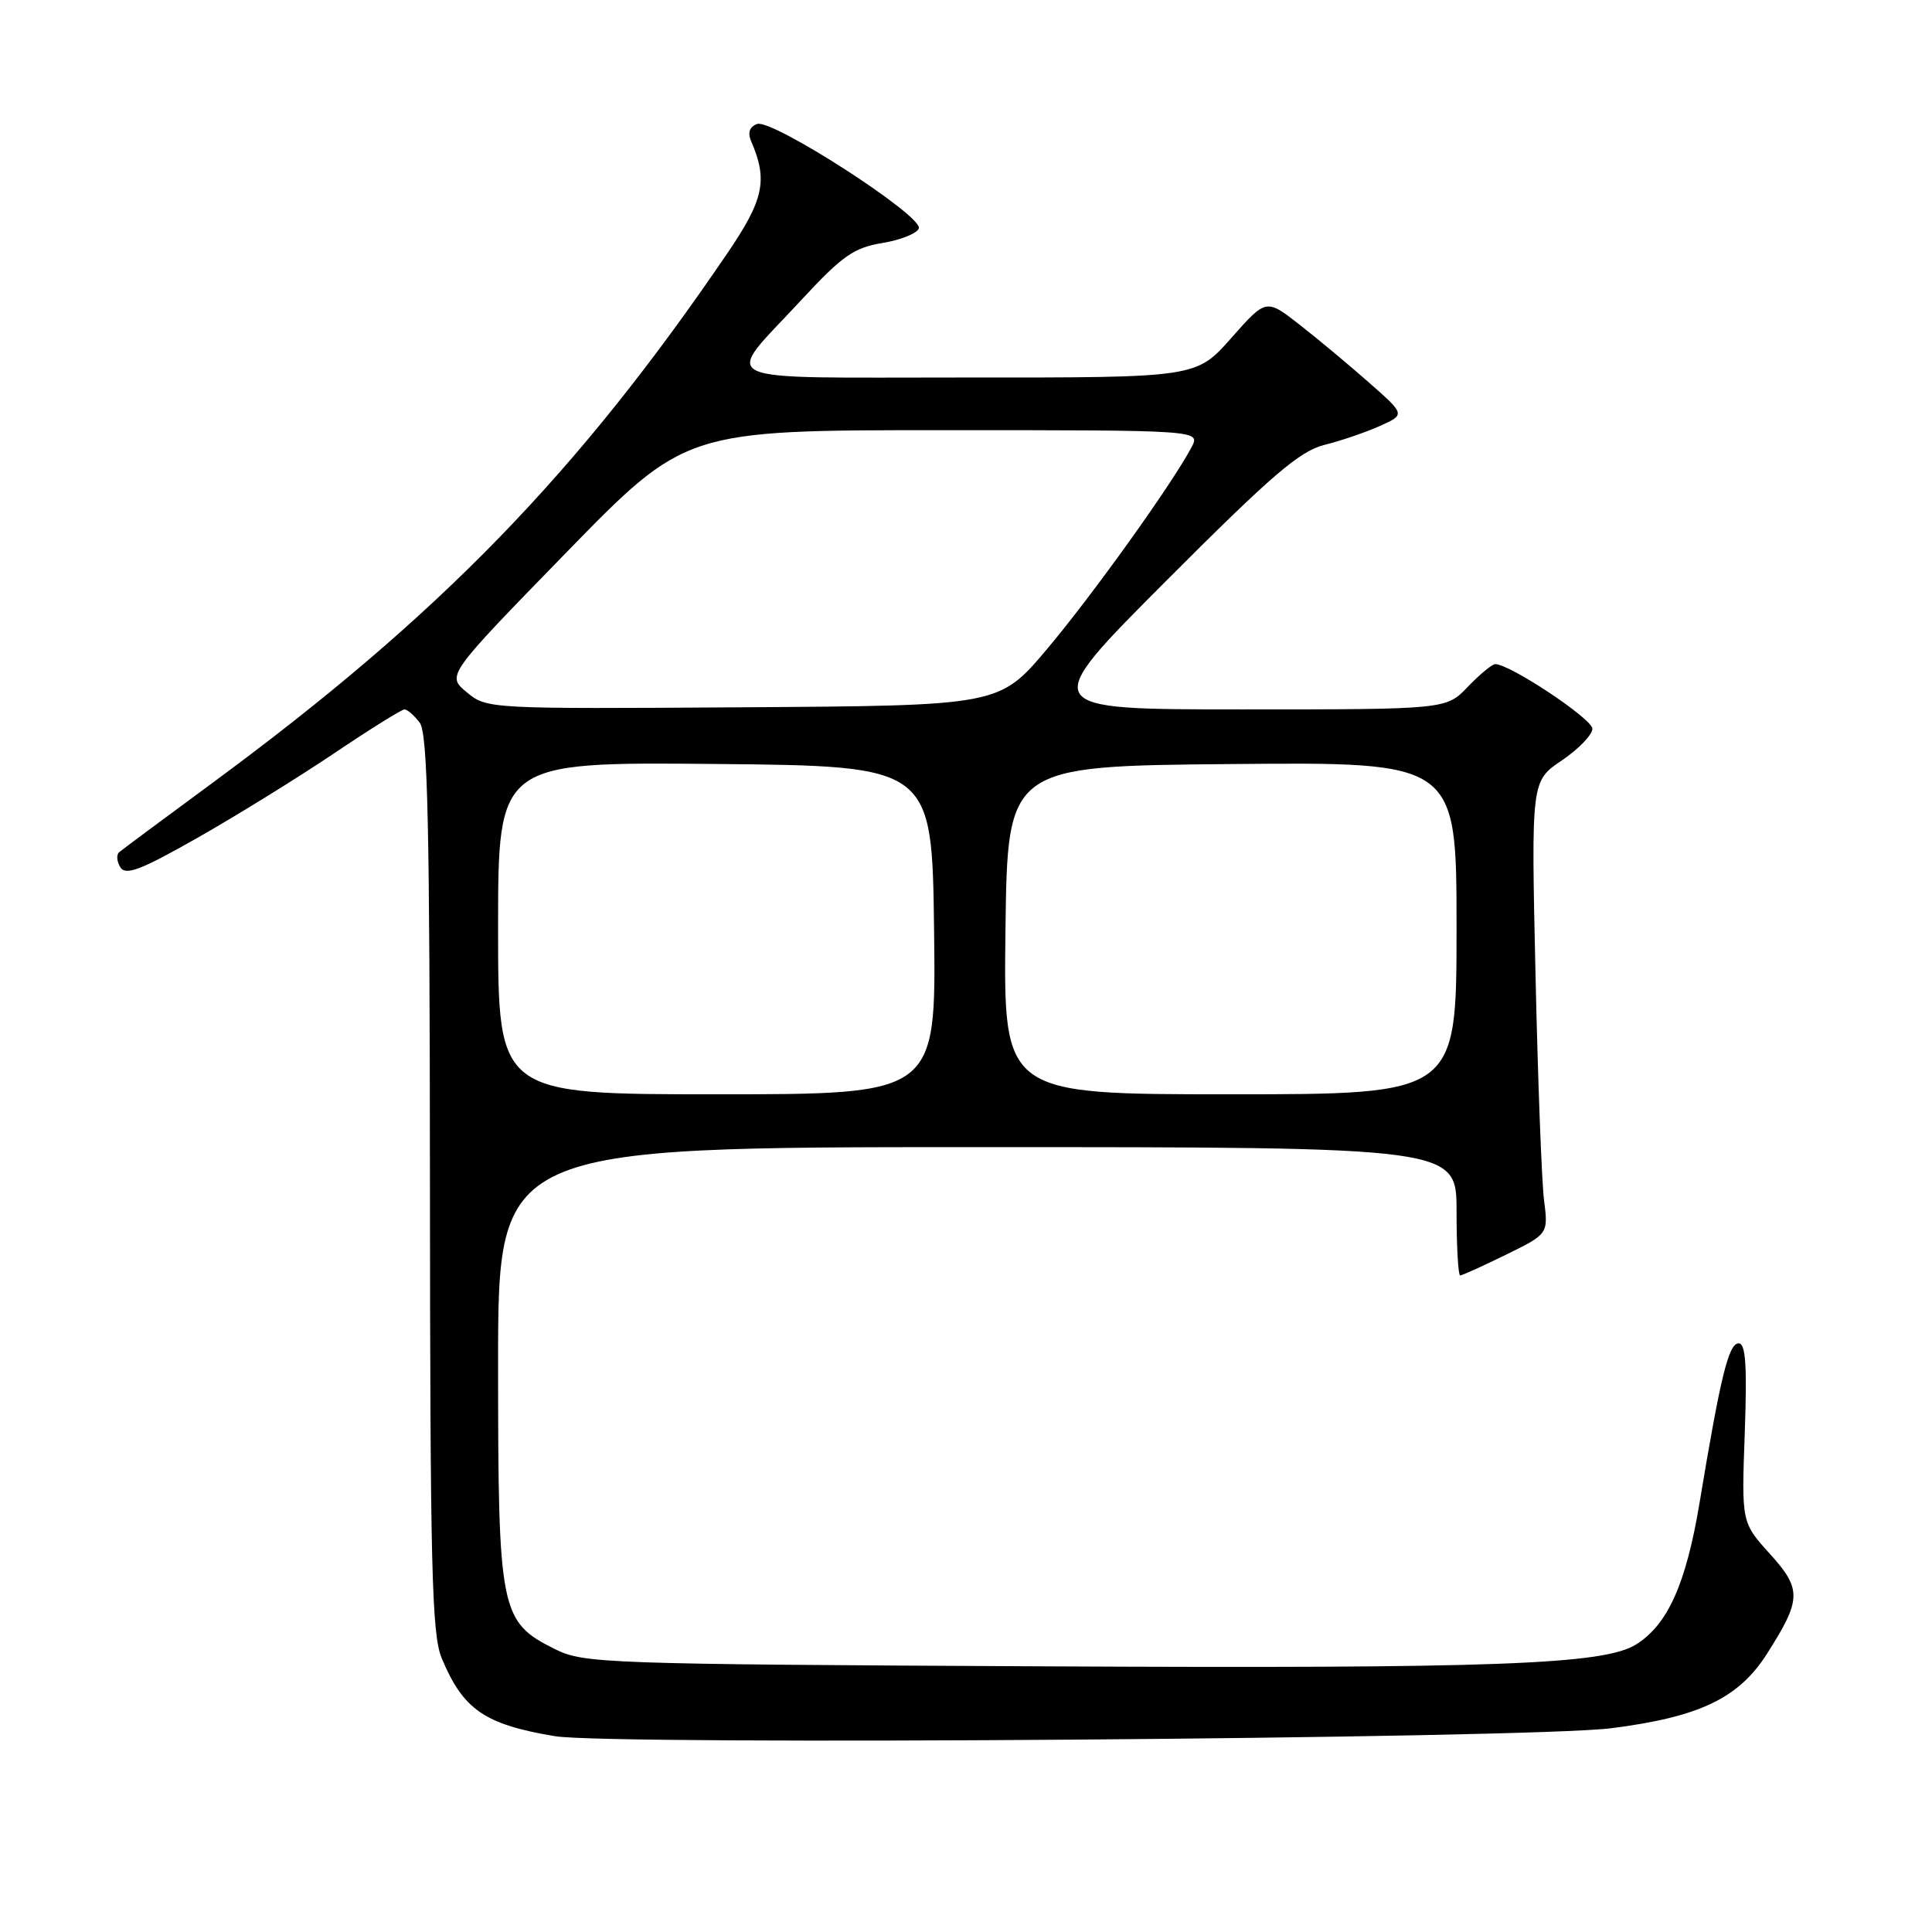 <?xml version="1.0" encoding="UTF-8" standalone="no"?>
<!DOCTYPE svg PUBLIC "-//W3C//DTD SVG 1.1//EN" "http://www.w3.org/Graphics/SVG/1.1/DTD/svg11.dtd" >
<svg xmlns="http://www.w3.org/2000/svg" xmlns:xlink="http://www.w3.org/1999/xlink" version="1.1" viewBox="0 0 256 256">
 <g >
 <path fill="currentColor"
d=" M 213.50 229.00 C 225.20 227.51 230.39 225.03 234.15 219.11 C 238.73 211.91 238.76 210.58 234.49 205.86 C 230.76 201.73 230.76 201.73 231.19 189.87 C 231.51 180.89 231.31 178.00 230.38 178.00 C 229.05 178.00 227.98 182.38 225.20 199.13 C 223.41 209.87 220.99 215.27 216.79 217.90 C 212.51 220.57 198.24 221.10 138.50 220.80 C 79.83 220.51 77.35 220.42 73.50 218.50 C 66.27 214.89 66.00 213.54 66.00 180.75 C 66.00 152.00 66.00 152.00 129.50 152.00 C 193.00 152.00 193.00 152.00 193.00 160.50 C 193.00 165.18 193.22 169.00 193.48 169.00 C 193.74 169.00 196.48 167.76 199.56 166.25 C 205.16 163.50 205.16 163.50 204.59 159.00 C 204.28 156.53 203.77 143.03 203.46 129.00 C 202.89 103.50 202.89 103.50 206.95 100.76 C 209.18 99.25 211.00 97.36 211.00 96.56 C 211.00 95.26 200.08 88.00 198.13 88.00 C 197.72 88.00 196.08 89.35 194.50 91.00 C 191.63 94.00 191.63 94.00 164.57 94.00 C 137.52 94.00 137.52 94.00 154.51 76.98 C 168.51 62.95 172.20 59.78 175.50 58.95 C 177.70 58.40 181.01 57.27 182.85 56.44 C 186.21 54.93 186.21 54.93 181.43 50.72 C 178.80 48.40 174.66 44.94 172.21 43.03 C 167.77 39.56 167.77 39.56 163.14 44.80 C 158.50 50.04 158.50 50.04 128.21 50.02 C 93.43 50.00 95.72 51.07 106.22 39.71 C 111.60 33.90 113.14 32.82 116.92 32.20 C 119.35 31.80 121.53 30.92 121.75 30.26 C 122.30 28.60 102.26 15.68 100.31 16.43 C 99.30 16.82 99.04 17.60 99.55 18.76 C 101.76 23.86 101.21 26.46 96.41 33.51 C 76.51 62.78 58.18 81.63 28.08 103.79 C 21.71 108.48 16.18 112.59 15.79 112.92 C 15.40 113.25 15.47 114.15 15.95 114.92 C 16.65 116.05 18.66 115.28 26.16 111.02 C 31.30 108.10 39.42 103.08 44.21 99.86 C 49.00 96.63 53.23 94.00 53.60 94.00 C 53.97 94.00 54.88 94.79 55.61 95.75 C 56.68 97.16 56.94 109.07 56.97 156.78 C 57.00 207.82 57.21 216.58 58.54 219.75 C 61.38 226.54 64.21 228.49 73.50 230.05 C 80.89 231.30 202.63 230.38 213.50 229.00 Z  M 66.00 122.98 C 66.00 100.97 66.00 100.97 94.75 101.23 C 123.50 101.50 123.50 101.50 123.77 123.25 C 124.04 145.00 124.04 145.00 95.02 145.00 C 66.00 145.00 66.00 145.00 66.00 122.98 Z  M 133.23 123.25 C 133.50 101.50 133.50 101.50 163.25 101.24 C 193.00 100.97 193.00 100.97 193.00 122.99 C 193.00 145.00 193.00 145.00 162.98 145.00 C 132.96 145.00 132.96 145.00 133.23 123.25 Z  M 61.84 91.72 C 59.17 89.50 59.17 89.50 75.00 73.25 C 90.83 57.00 90.83 57.00 124.95 57.00 C 159.07 57.00 159.07 57.00 157.89 59.25 C 155.40 64.00 144.78 78.83 138.74 86.00 C 132.41 93.50 132.41 93.50 98.46 93.72 C 64.68 93.94 64.49 93.93 61.84 91.72 Z "/>
</g>
</svg>